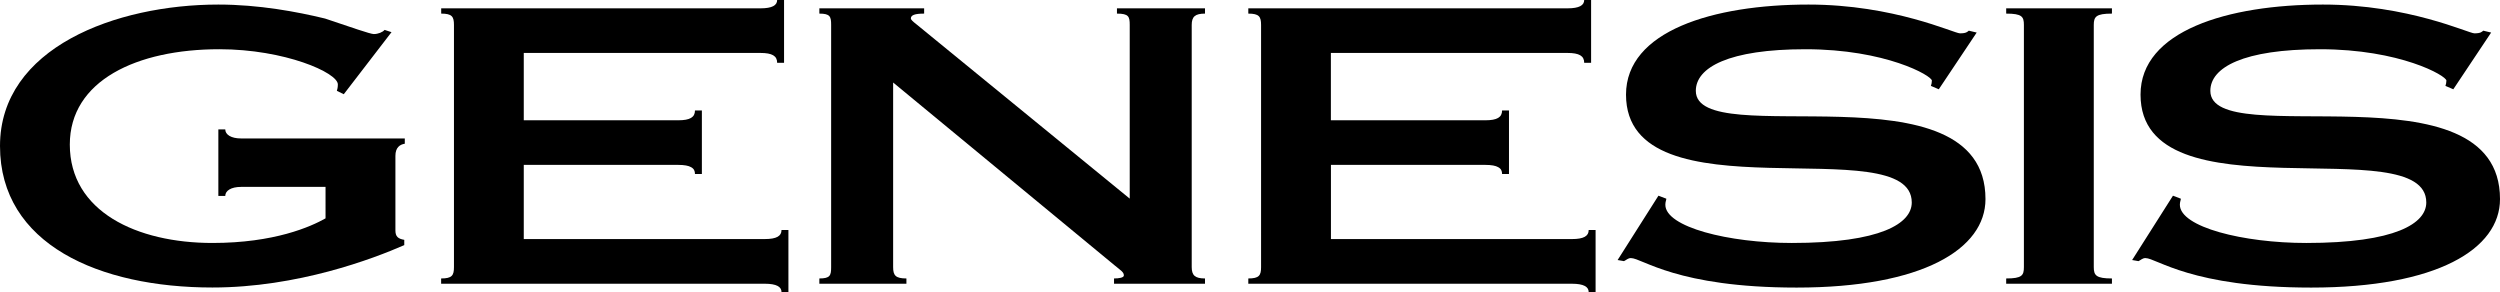 <?xml version="1.0" encoding="utf-8"?>
<!-- Generator: Adobe Illustrator 26.0.3, SVG Export Plug-In . SVG Version: 6.00 Build 0)  -->
<svg version="1.1" id="Layer_1" xmlns="http://www.w3.org/2000/svg" xmlns:xlink="http://www.w3.org/1999/xlink" x="0px" y="0px"
	 viewBox="0 0 3839 448.5" style="enable-background:new 0 0 3839 448.5;" xml:space="preserve">
<style type="text/css">
	.st0{fill:#FFFFFF;}
</style>
<g>
	<g>
		<path d="M621.6,212.6v8.1c-7.6,1.2-14.4,5.8-14.4,18.6v114.5c0,9.3,3.8,12.8,13.6,14.5v8.1c-47.6,20.9-163.9,65.1-294.6,65.1
			C152.6,441.5,0,375.3,0,224.2C0,73.2,178.2,7,335.3,7c61.9,0,120.8,11,163.9,21.5c40,13.4,69.5,23.8,74.8,23.8
			c6.8,0,13.6-2.9,16.6-6.4l10.6,3.5l-73.3,95.3l-10.6-5.2c0.8-2.3,1.5-5.8,1.5-9.9c0-18-81.6-54-182-54
			c-126.9,0-229.6,48.2-229.6,146.4c0,102.8,102.7,151.1,219,151.1c95.2,0,151.1-25,173.7-37.8V287H370.1
			c-15.1,0-24.2,5.8-24.2,13.9h-10.6V198.7h10.6c0,8.1,9.1,13.9,24.2,13.9H621.6z"/>
		<path d="M677.5,427.6c16.6,0,19.6-4.6,19.6-17.4V38.3c0-12.8-3-17.4-19.6-17.4v-8.1h490.2c18.1,0,25.7-4.6,25.7-12.8h10.6v96.4
			h-10.6c0-10.5-7.6-15.1-25.7-15.1H804.3v103.4h237.2c18.1,0,25.7-4.6,25.7-15.1h10.6v97.6h-10.6c0-4.6-1.5-8.1-6-10.5
			c-3.8-2.3-10.6-3.5-19.6-3.5H804.3v113.9h370.1c18.1,0,25.7-4.6,25.7-13.9h10.6v95.3h-10.6c0-8.1-7.6-12.8-25.7-12.8h-497V427.6z"
			/>
		<path d="M1830,410.2c0,12.8,5.3,17.4,20.4,17.4v8.1h-139.7v-8.1c7.6,0,15.1-1.2,15.1-4.6c0-5.2-4.5-7.5-14.4-15.7l-339.9-280.6
			v283.5c0,12.8,3.8,17.4,20.4,17.4v8.1h-133.7v-8.1c16.6,0,18.1-4.6,18.1-17.4V38.3c0-12.8-1.5-17.4-18.1-17.4v-8.1h160.9v8.1
			c-14.4,0-20.4,2.3-20.4,7.5c0,1.7,3,4.6,8.3,8.7L1734.8,305V38.3c0-12.8-1.5-17.4-19.6-17.4v-8.1h135.2v8.1
			c-15.1,0-20.4,4.6-20.4,17.4V410.2z"/>
		<path d="M1916.9,427.6c16.6,0,19.6-4.6,19.6-17.4V38.3c0-12.8-3-17.4-19.6-17.4v-8.1H2407c18.1,0,25.7-4.6,25.7-12.8h10.6v96.4
			h-10.6c0-10.5-7.6-15.1-25.7-15.1h-363.3v103.4h237.2c18.1,0,25.7-4.6,25.7-15.1h10.6v97.6h-10.6c0-4.6-1.5-8.1-6-10.5
			c-3.8-2.3-10.6-3.5-19.6-3.5h-237.2v113.9h370.1c18.1,0,25.7-4.6,25.7-13.9h10.6v95.3h-10.6c0-8.1-7.6-12.8-25.7-12.8h-497V427.6z
			"/>
		<path d="M2977.2,137.1l-12.1-5.2c0.8-2.3,1.5-5.2,1.5-8.1c0-7.5-71-48.2-194.1-48.2c-117.8,0-168.4,27.9-168.4,63.9
			c0,95.3,444.8-44.1,444.8,166.2c0,76.7-96.7,135.9-290,135.9c-184.3,0-237.1-45.3-254.5-45.3c-4.5,0-6.8,2.9-10.6,4.7l-9.8-1.7
			l62.7-98.8l12.1,4.6c0,2.3-1.5,4.6-1.5,9.3c0,34.3,97.4,58.7,194.1,58.7c137.5,0,184.3-30.2,184.3-62.2
			c0-113.9-438.8,27.3-438.8-165.6C2496.9,47.6,2630.6,7,2777.1,7c131.4,0,223.6,44.2,232.6,44.2c9.8,0,11.3-2.3,13.6-4.1l12.1,2.9
			L2977.2,137.1z"/>
		<path d="M3215.2,410.2c0,12.8,3.8,17.4,27.9,17.4v8.1h-162.4v-8.1c24.2,0,27.2-4.6,27.2-17.4V38.3c0-12.8-3-17.4-27.2-17.4v-8.1
			h162.4v8.1c-24.2,0-27.9,4.6-27.9,17.4V410.2z"/>
		<path d="M3767.3,137.1l-12.1-5.2c0.8-2.3,1.5-5.2,1.5-8.1c0-7.5-71-48.2-194.1-48.2c-117.8,0-168.4,27.9-168.4,63.9
			c0,95.3,444.8-44.1,444.8,166.2c0,76.7-96.7,135.9-290,135.9c-184.3,0-237.2-45.3-254.5-45.3c-4.5,0-6.8,2.9-10.6,4.7l-9.8-1.7
			l62.7-98.8l12.1,4.6c0,2.3-1.5,4.6-1.5,9.3c0,34.3,97.4,58.7,194.1,58.7c137.5,0,184.3-30.2,184.3-62.2
			c0-113.9-438.8,27.3-438.8-165.6C3286.9,47.6,3420.6,7,3567.1,7c131.4,0,223.6,44.2,232.6,44.2c9.8,0,11.3-2.3,13.6-4.1l12.1,2.9
			L3767.3,137.1z"/>
	</g>
</g>
</svg>
